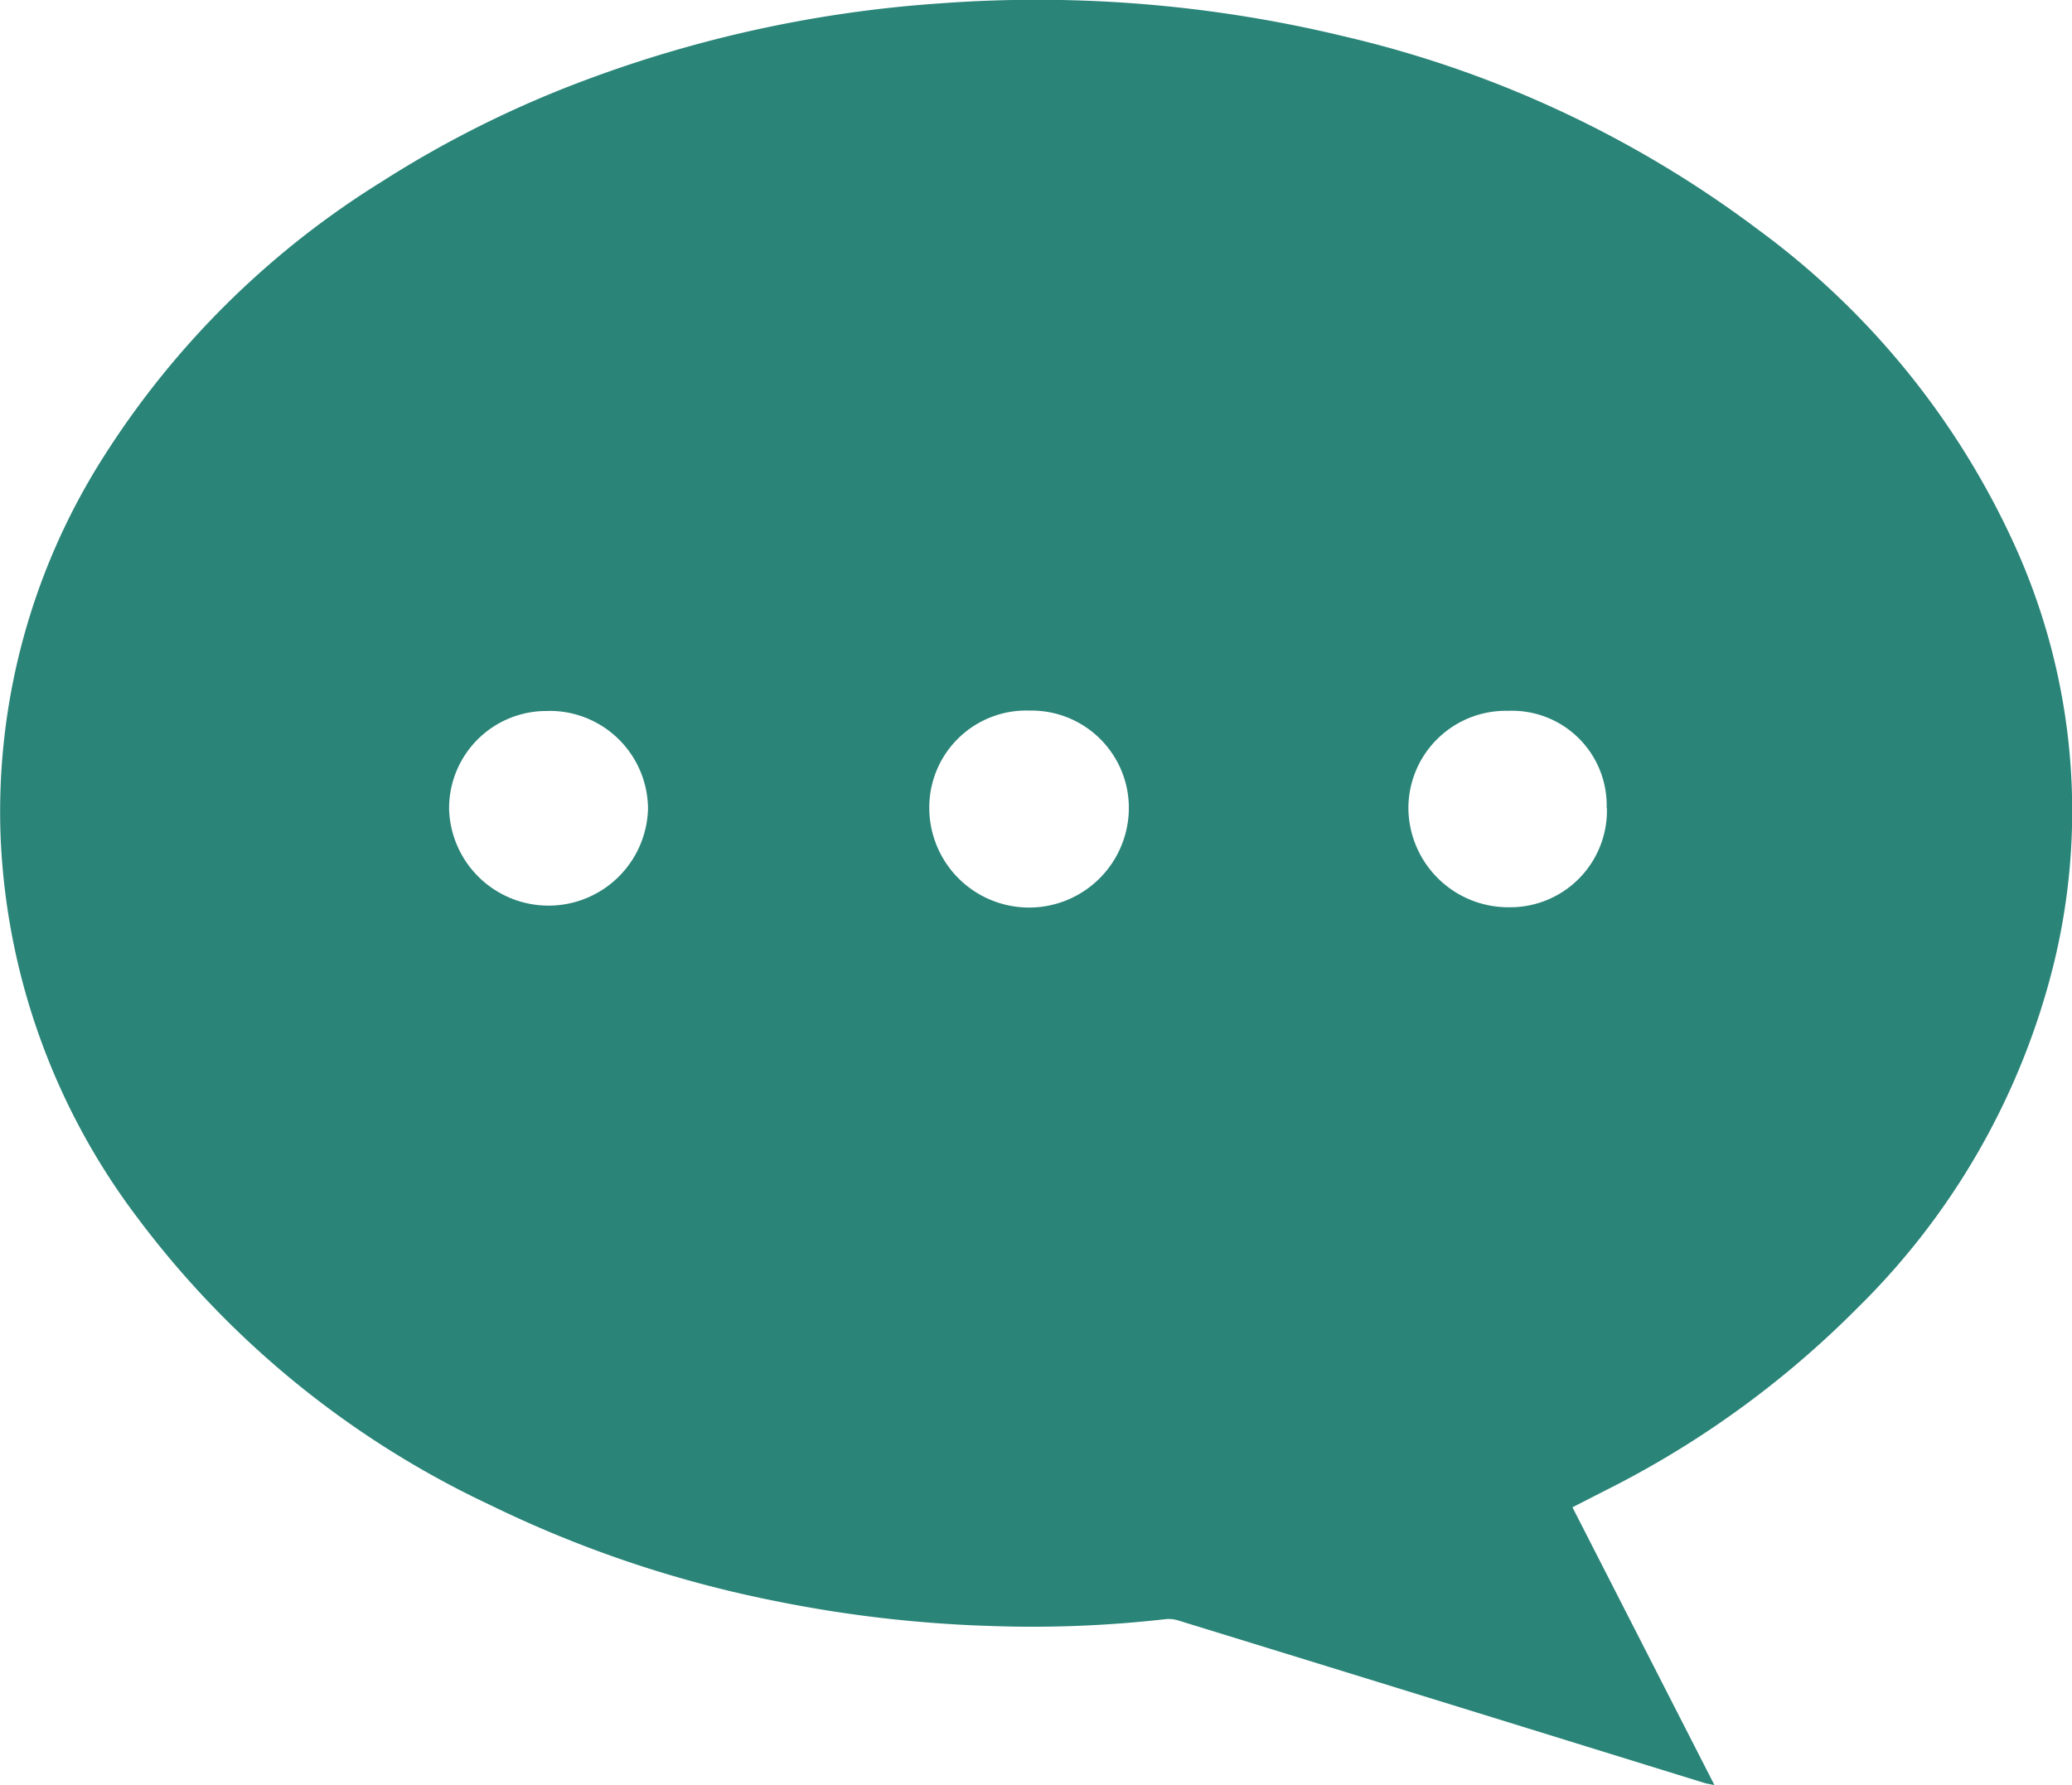 <svg id="Group_15994" data-name="Group 15994" xmlns="http://www.w3.org/2000/svg" xmlns:xlink="http://www.w3.org/1999/xlink" width="25.26" height="21.763" viewBox="0 0 25.26 21.763">
  <defs>
    <clipPath id="clip-path">
      <rect id="Rectangle_2305" data-name="Rectangle 2305" width="25.26" height="21.763" fill="#2a8478"/>
    </clipPath>
  </defs>
  <g id="Group_15993" data-name="Group 15993" clip-path="url(#clip-path)">
    <path id="Path_11284" data-name="Path 11284" d="M20.9,21.763l-1.73-3.385.391-.2a11.72,11.72,0,0,0,3.079-2.226,8.855,8.855,0,0,0,2.38-4.129,7.837,7.837,0,0,0-.45-5.155A9.806,9.806,0,0,0,21.434,2.8,13.474,13.474,0,0,0,16.376.441a15.945,15.945,0,0,0-4.914-.4A15.294,15.294,0,0,0,7.19.957,13.105,13.105,0,0,0,4.657,2.213a10.67,10.67,0,0,0-3.4,3.366,8.054,8.054,0,0,0-1.25,4.613,8.258,8.258,0,0,0,1.658,4.641,11.432,11.432,0,0,0,4.3,3.512,14.228,14.228,0,0,0,3.468,1.172,15.625,15.625,0,0,0,2.671.309,14.306,14.306,0,0,0,2.114-.085.375.375,0,0,1,.15.018q2.43.748,4.859,1.5l1.552.48c.029.009.06.013.116.025m-8.344-13.1a1.187,1.187,0,0,1,1.211,1.176,1.216,1.216,0,0,1-2.433.018,1.182,1.182,0,0,1,1.222-1.194M19.59,9.853A1.179,1.179,0,0,1,18.4,11.062a1.218,1.218,0,0,1-1.23-1.195,1.188,1.188,0,0,1,1.217-1.2,1.154,1.154,0,0,1,1.2,1.185M6.671,8.668A1.2,1.2,0,0,1,7.9,9.858a1.213,1.213,0,0,1-2.425.011,1.186,1.186,0,0,1,1.2-1.2" transform="translate(0 0)" fill="#2a8478"/>
  </g>
</svg>
